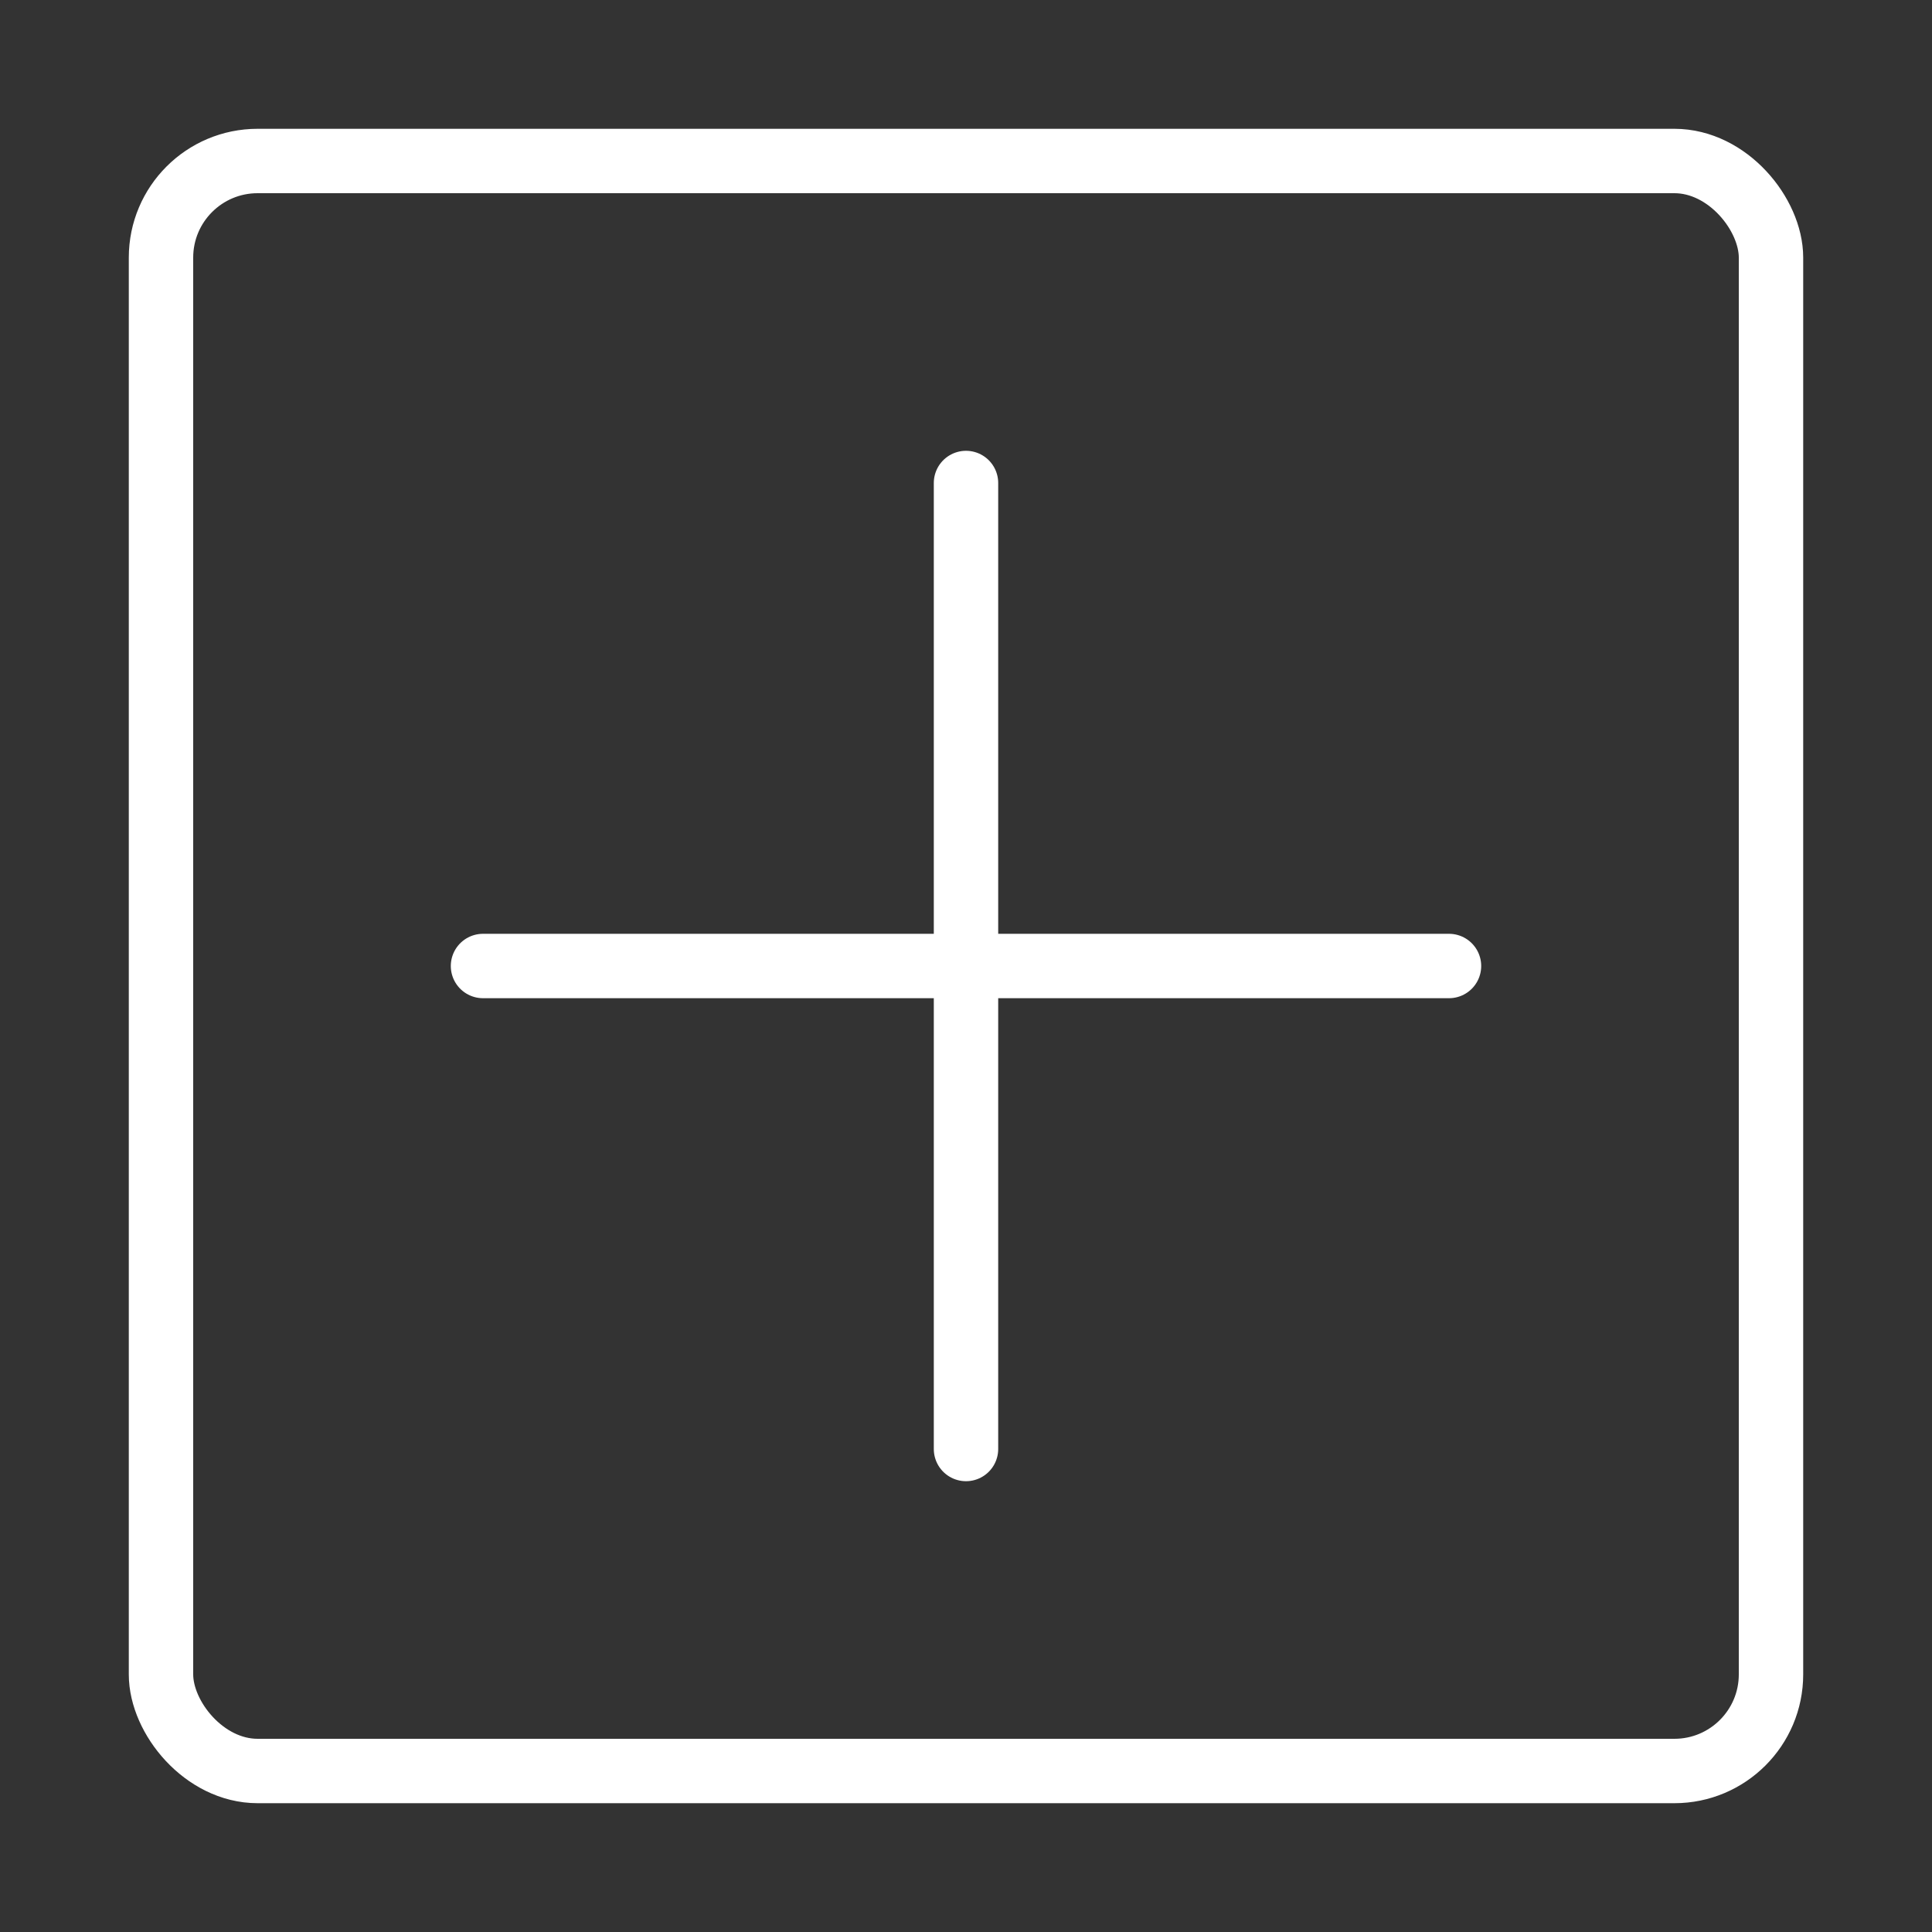 <svg width="120" height="120" viewBox="0 0 120 120" fill="none" xmlns="http://www.w3.org/2000/svg">
<rect x="0" y="0" width="120" height="120" fill="#333333" stroke="none"/>
<g id="plus-1">
<g id="plus-1_2">
<rect id="Layer 1" x="10" y="10" width="100" height="100" rx="6" stroke="white" stroke-width="4" stroke-linecap="round" stroke-linejoin="round"/>
<path id="Layer 2" d="M30 60H90" stroke="white" stroke-width="4" stroke-linecap="round" stroke-linejoin="round"/>
<path id="Layer 3" d="M60 90V30" stroke="white" stroke-width="4" stroke-linecap="round" stroke-linejoin="round"/>
</g>
</g>
</svg>
